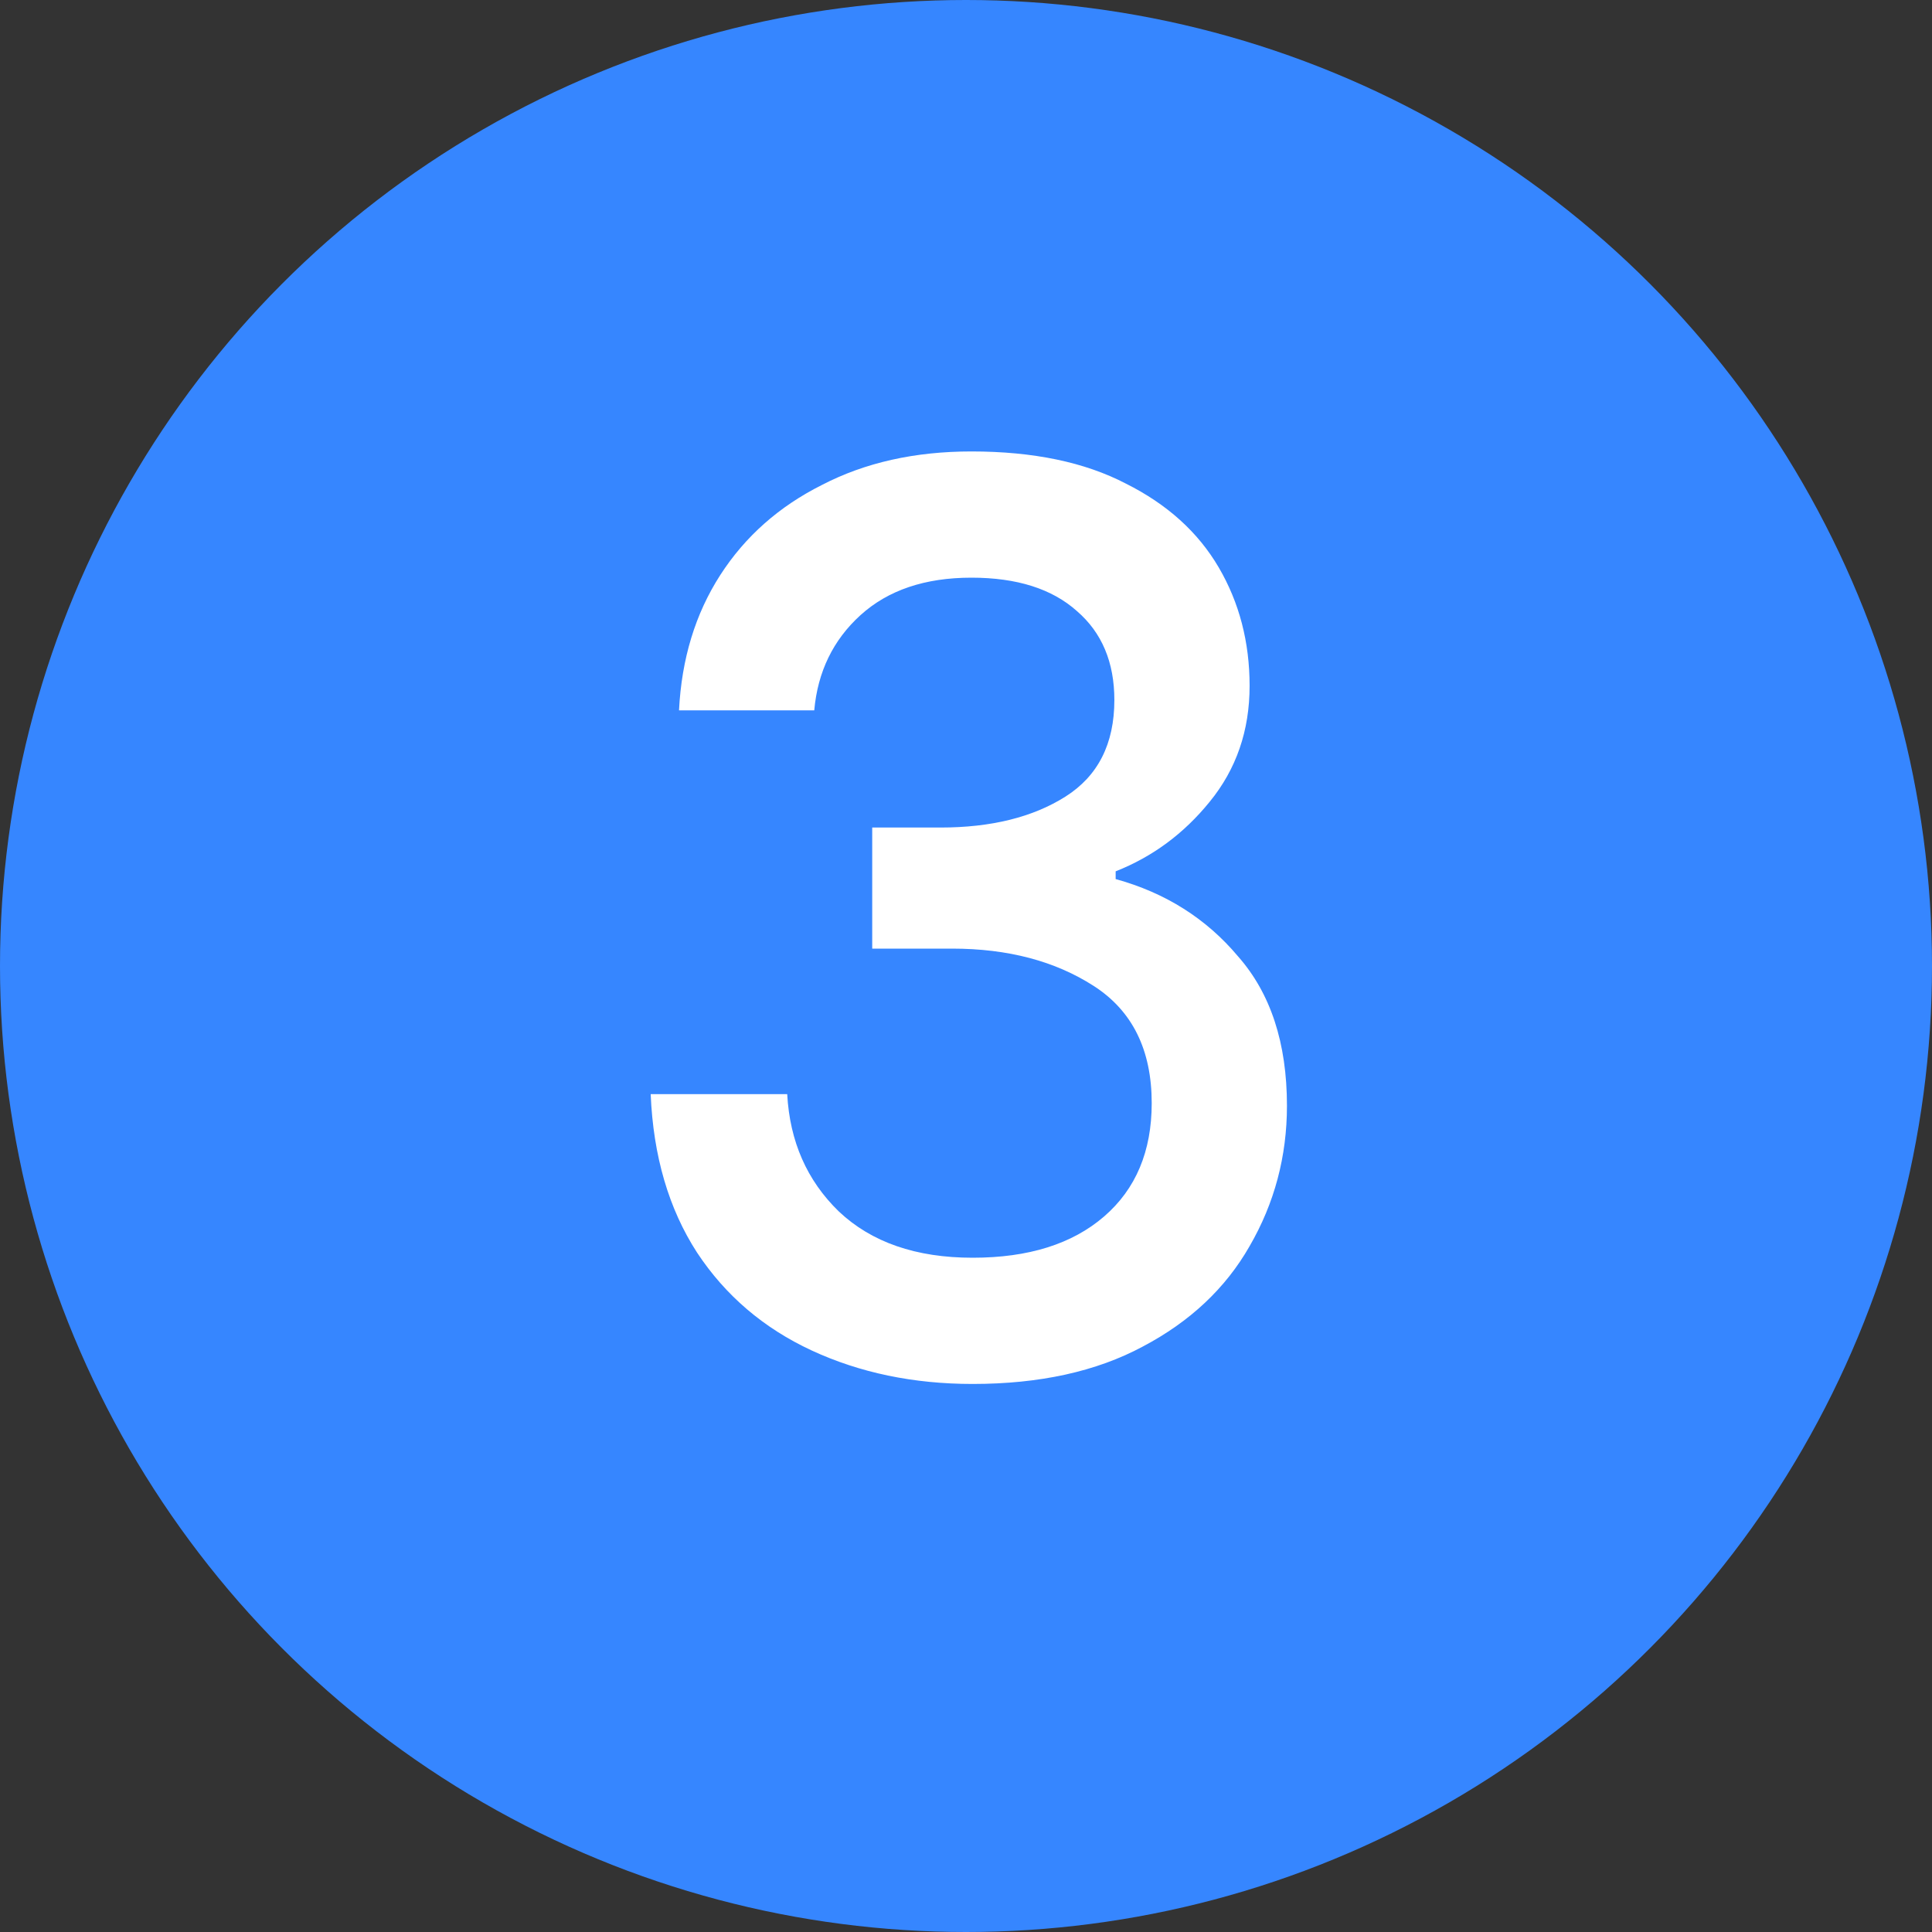 <svg width="24" height="24" viewBox="0 0 24 24" fill="none" xmlns="http://www.w3.org/2000/svg">
<rect x="0" y="0" width="24" height="24" fill="#333333" stroke="none"/>
<circle cx="12" cy="12" r="12" fill="#3686FF"/>
<path d="M12.083 17.192C11.347 17.192 10.681 17.053 10.083 16.776C9.486 16.499 9.011 16.093 8.659 15.56C8.307 15.016 8.115 14.36 8.083 13.592H9.779C9.811 14.179 10.024 14.664 10.419 15.048C10.825 15.432 11.379 15.624 12.083 15.624C12.777 15.624 13.32 15.453 13.715 15.112C14.11 14.771 14.307 14.301 14.307 13.704C14.307 13.043 14.067 12.557 13.587 12.248C13.107 11.939 12.521 11.784 11.827 11.784H10.835V10.28H11.683C12.312 10.28 12.83 10.152 13.235 9.896C13.64 9.64 13.843 9.24 13.843 8.696C13.843 8.227 13.688 7.859 13.379 7.592C13.07 7.315 12.633 7.176 12.067 7.176C11.491 7.176 11.033 7.331 10.691 7.64C10.35 7.949 10.158 8.344 10.115 8.824H8.435C8.467 8.184 8.638 7.624 8.947 7.144C9.256 6.664 9.678 6.291 10.211 6.024C10.745 5.747 11.363 5.608 12.067 5.608C12.835 5.608 13.475 5.741 13.987 6.008C14.499 6.264 14.883 6.611 15.139 7.048C15.395 7.485 15.523 7.976 15.523 8.52C15.523 9.075 15.358 9.555 15.027 9.96C14.707 10.355 14.318 10.643 13.859 10.824V10.92C14.478 11.091 14.985 11.411 15.379 11.88C15.784 12.339 15.987 12.957 15.987 13.736C15.987 14.365 15.832 14.947 15.523 15.48C15.225 16.003 14.782 16.419 14.195 16.728C13.619 17.037 12.915 17.192 12.083 17.192Z" fill="white"/>
</svg>
